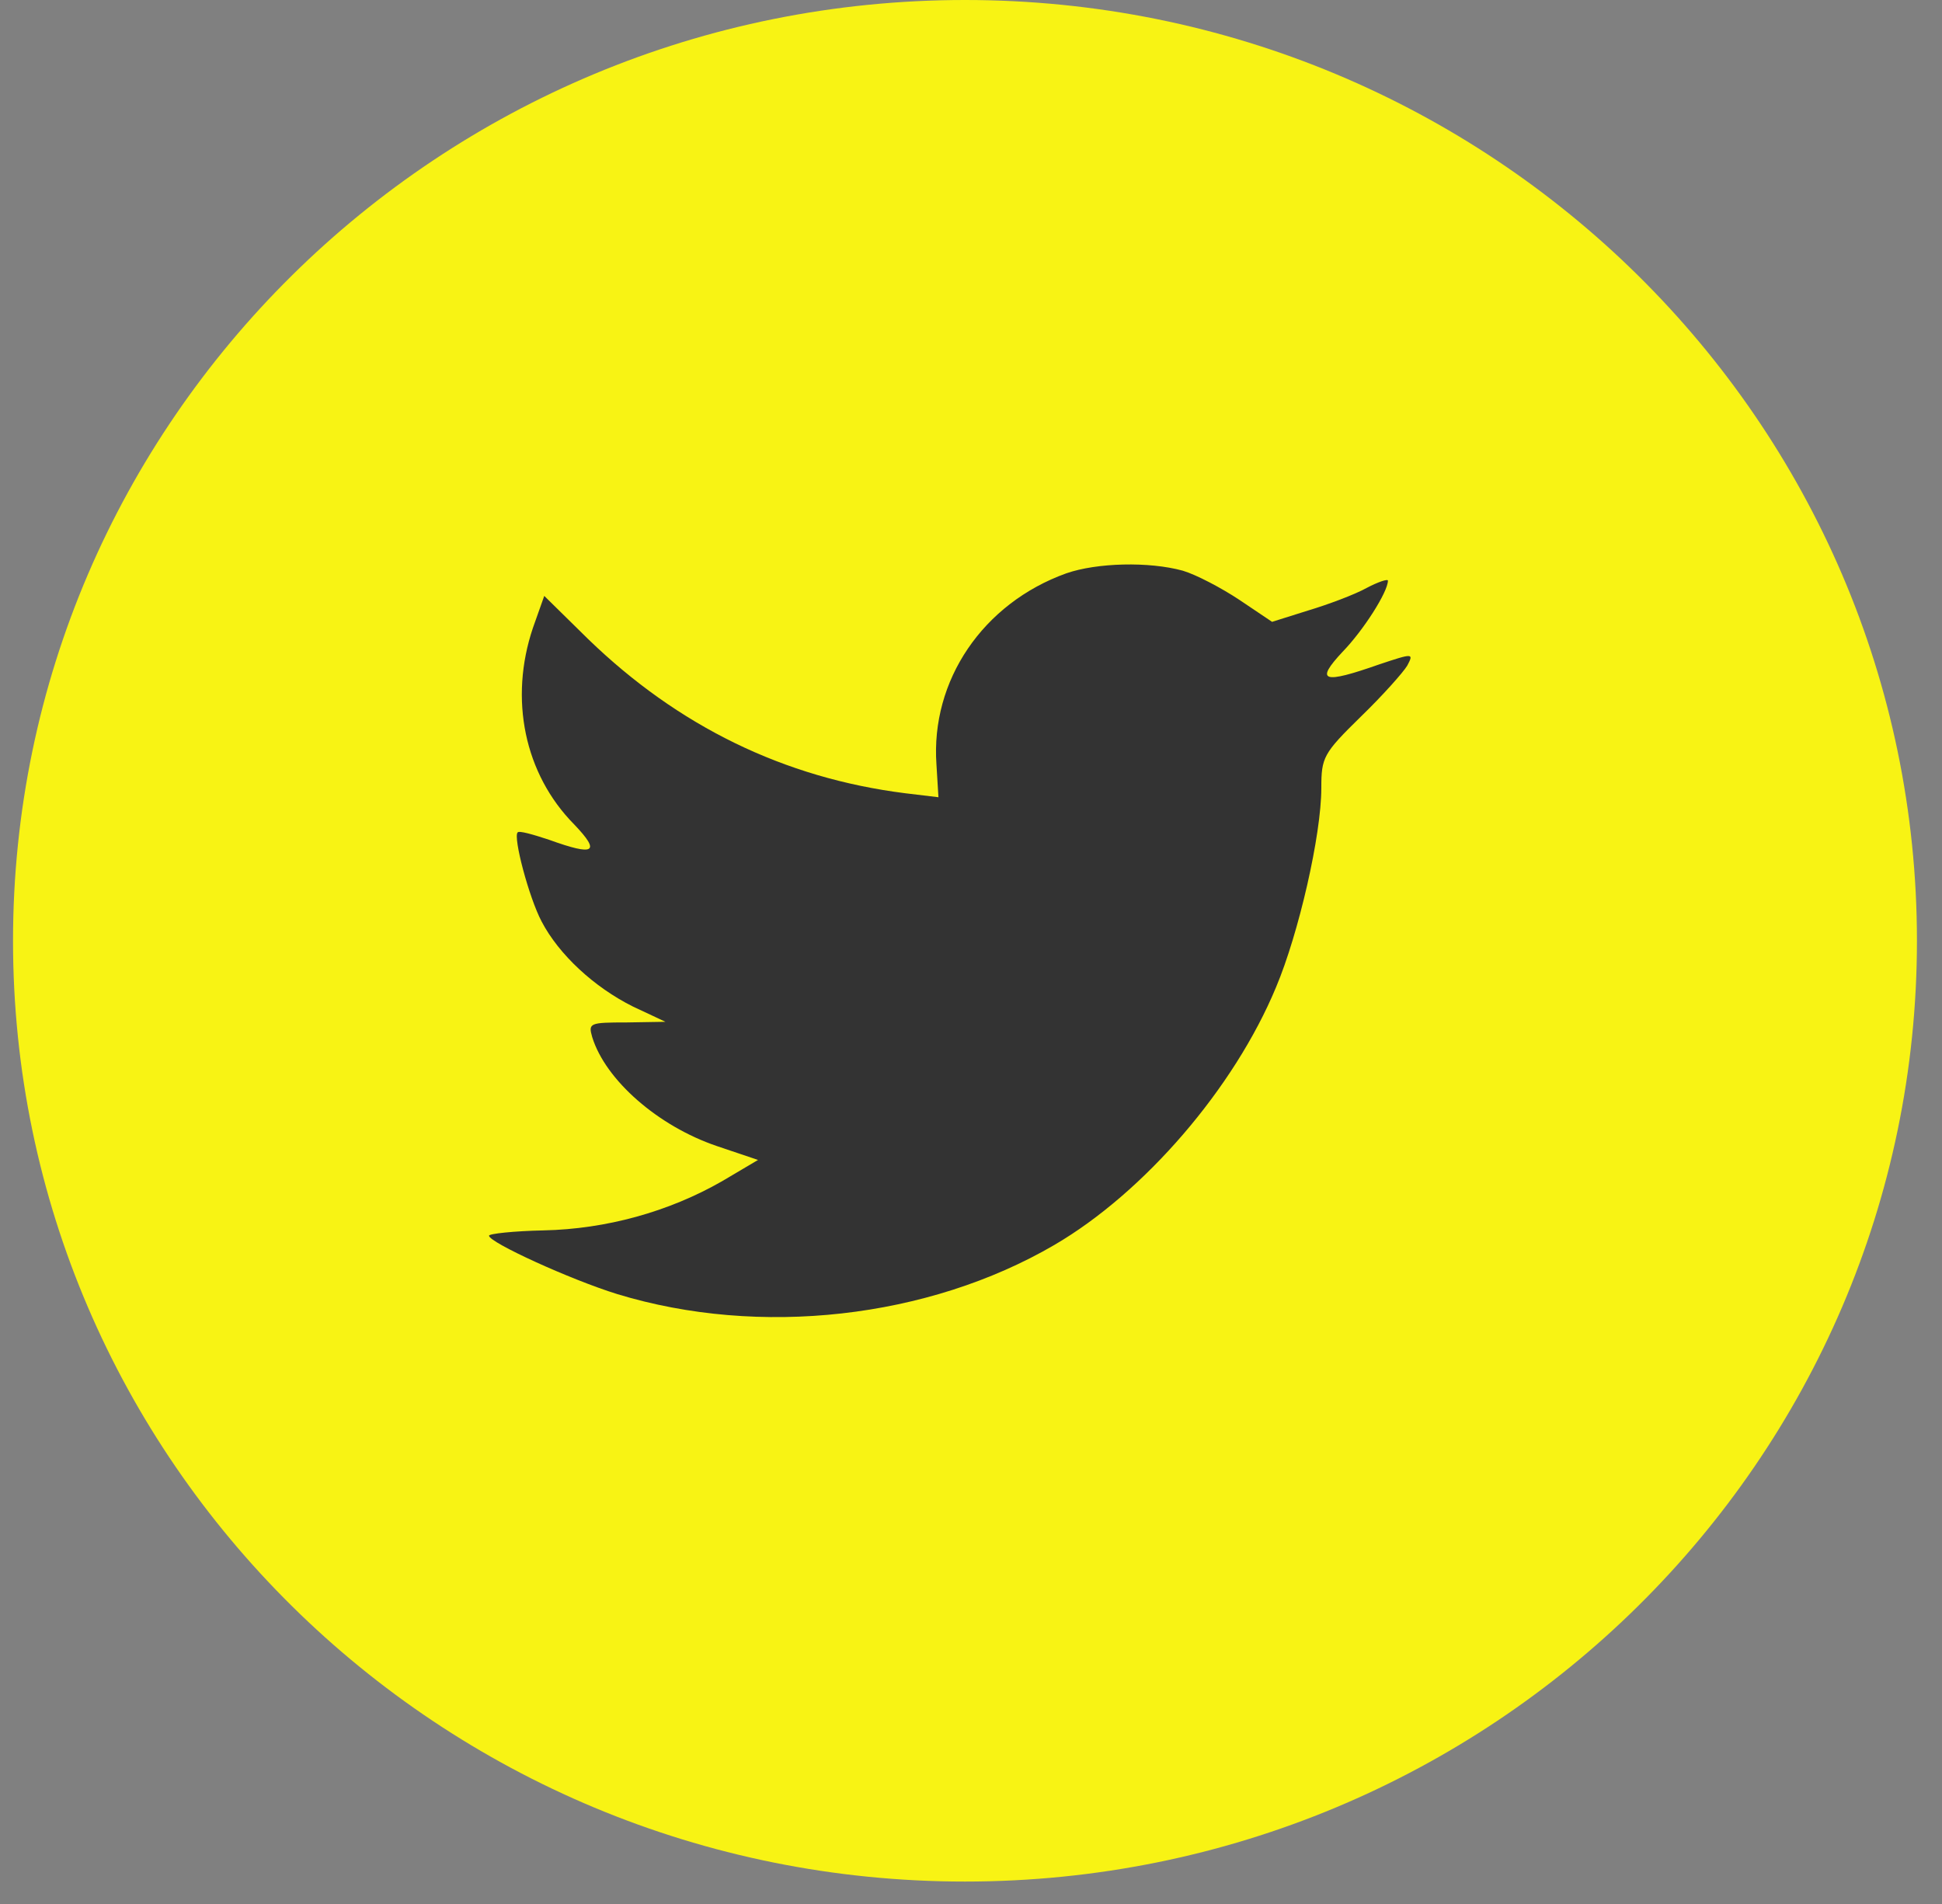 <svg width="51" height="50" viewBox="0 0 51 50" fill="none" xmlns="http://www.w3.org/2000/svg">
<rect x="0" y="0" width="51" height="50" fill="#808080" stroke="none"/>
<path fill-rule="evenodd" clip-rule="evenodd" d="M0.342 24.706C0.342 11.061 11.535 0 25.342 0C39.149 0 50.342 11.061 50.342 24.706C50.342 38.35 39.149 49.411 25.342 49.411C11.535 49.411 0.342 38.35 0.342 24.706Z" fill="#F8F314"/>
<path fill-rule="evenodd" clip-rule="evenodd" d="M24.593 20.081L24.645 20.936L23.771 20.831C20.588 20.43 17.808 19.069 15.447 16.784L14.293 15.649L13.996 16.487C13.366 18.354 13.769 20.325 15.08 21.651C15.78 22.384 15.622 22.488 14.416 22.052C13.996 21.913 13.629 21.808 13.594 21.86C13.471 21.983 13.891 23.57 14.223 24.198C14.678 25.07 15.605 25.925 16.619 26.431L17.476 26.833L16.462 26.85C15.482 26.85 15.447 26.867 15.552 27.234C15.902 28.368 17.284 29.572 18.822 30.095L19.907 30.461L18.962 31.02C17.563 31.822 15.919 32.276 14.276 32.311C13.489 32.328 12.842 32.398 12.842 32.45C12.842 32.625 14.975 33.602 16.217 33.986C19.942 35.12 24.366 34.631 27.688 32.694C30.049 31.316 32.41 28.577 33.511 25.925C34.106 24.512 34.7 21.93 34.7 20.692C34.7 19.889 34.753 19.784 35.732 18.825C36.309 18.267 36.851 17.656 36.956 17.481C37.131 17.15 37.114 17.15 36.222 17.447C34.736 17.97 34.526 17.9 35.26 17.115C35.802 16.557 36.449 15.545 36.449 15.248C36.449 15.196 36.187 15.283 35.89 15.44C35.575 15.615 34.875 15.876 34.351 16.033L33.407 16.33L32.55 15.754C32.078 15.44 31.413 15.091 31.063 14.987C30.171 14.742 28.807 14.777 28.003 15.056C25.817 15.841 24.436 17.865 24.593 20.081Z" fill="#333333"/>
</svg>
